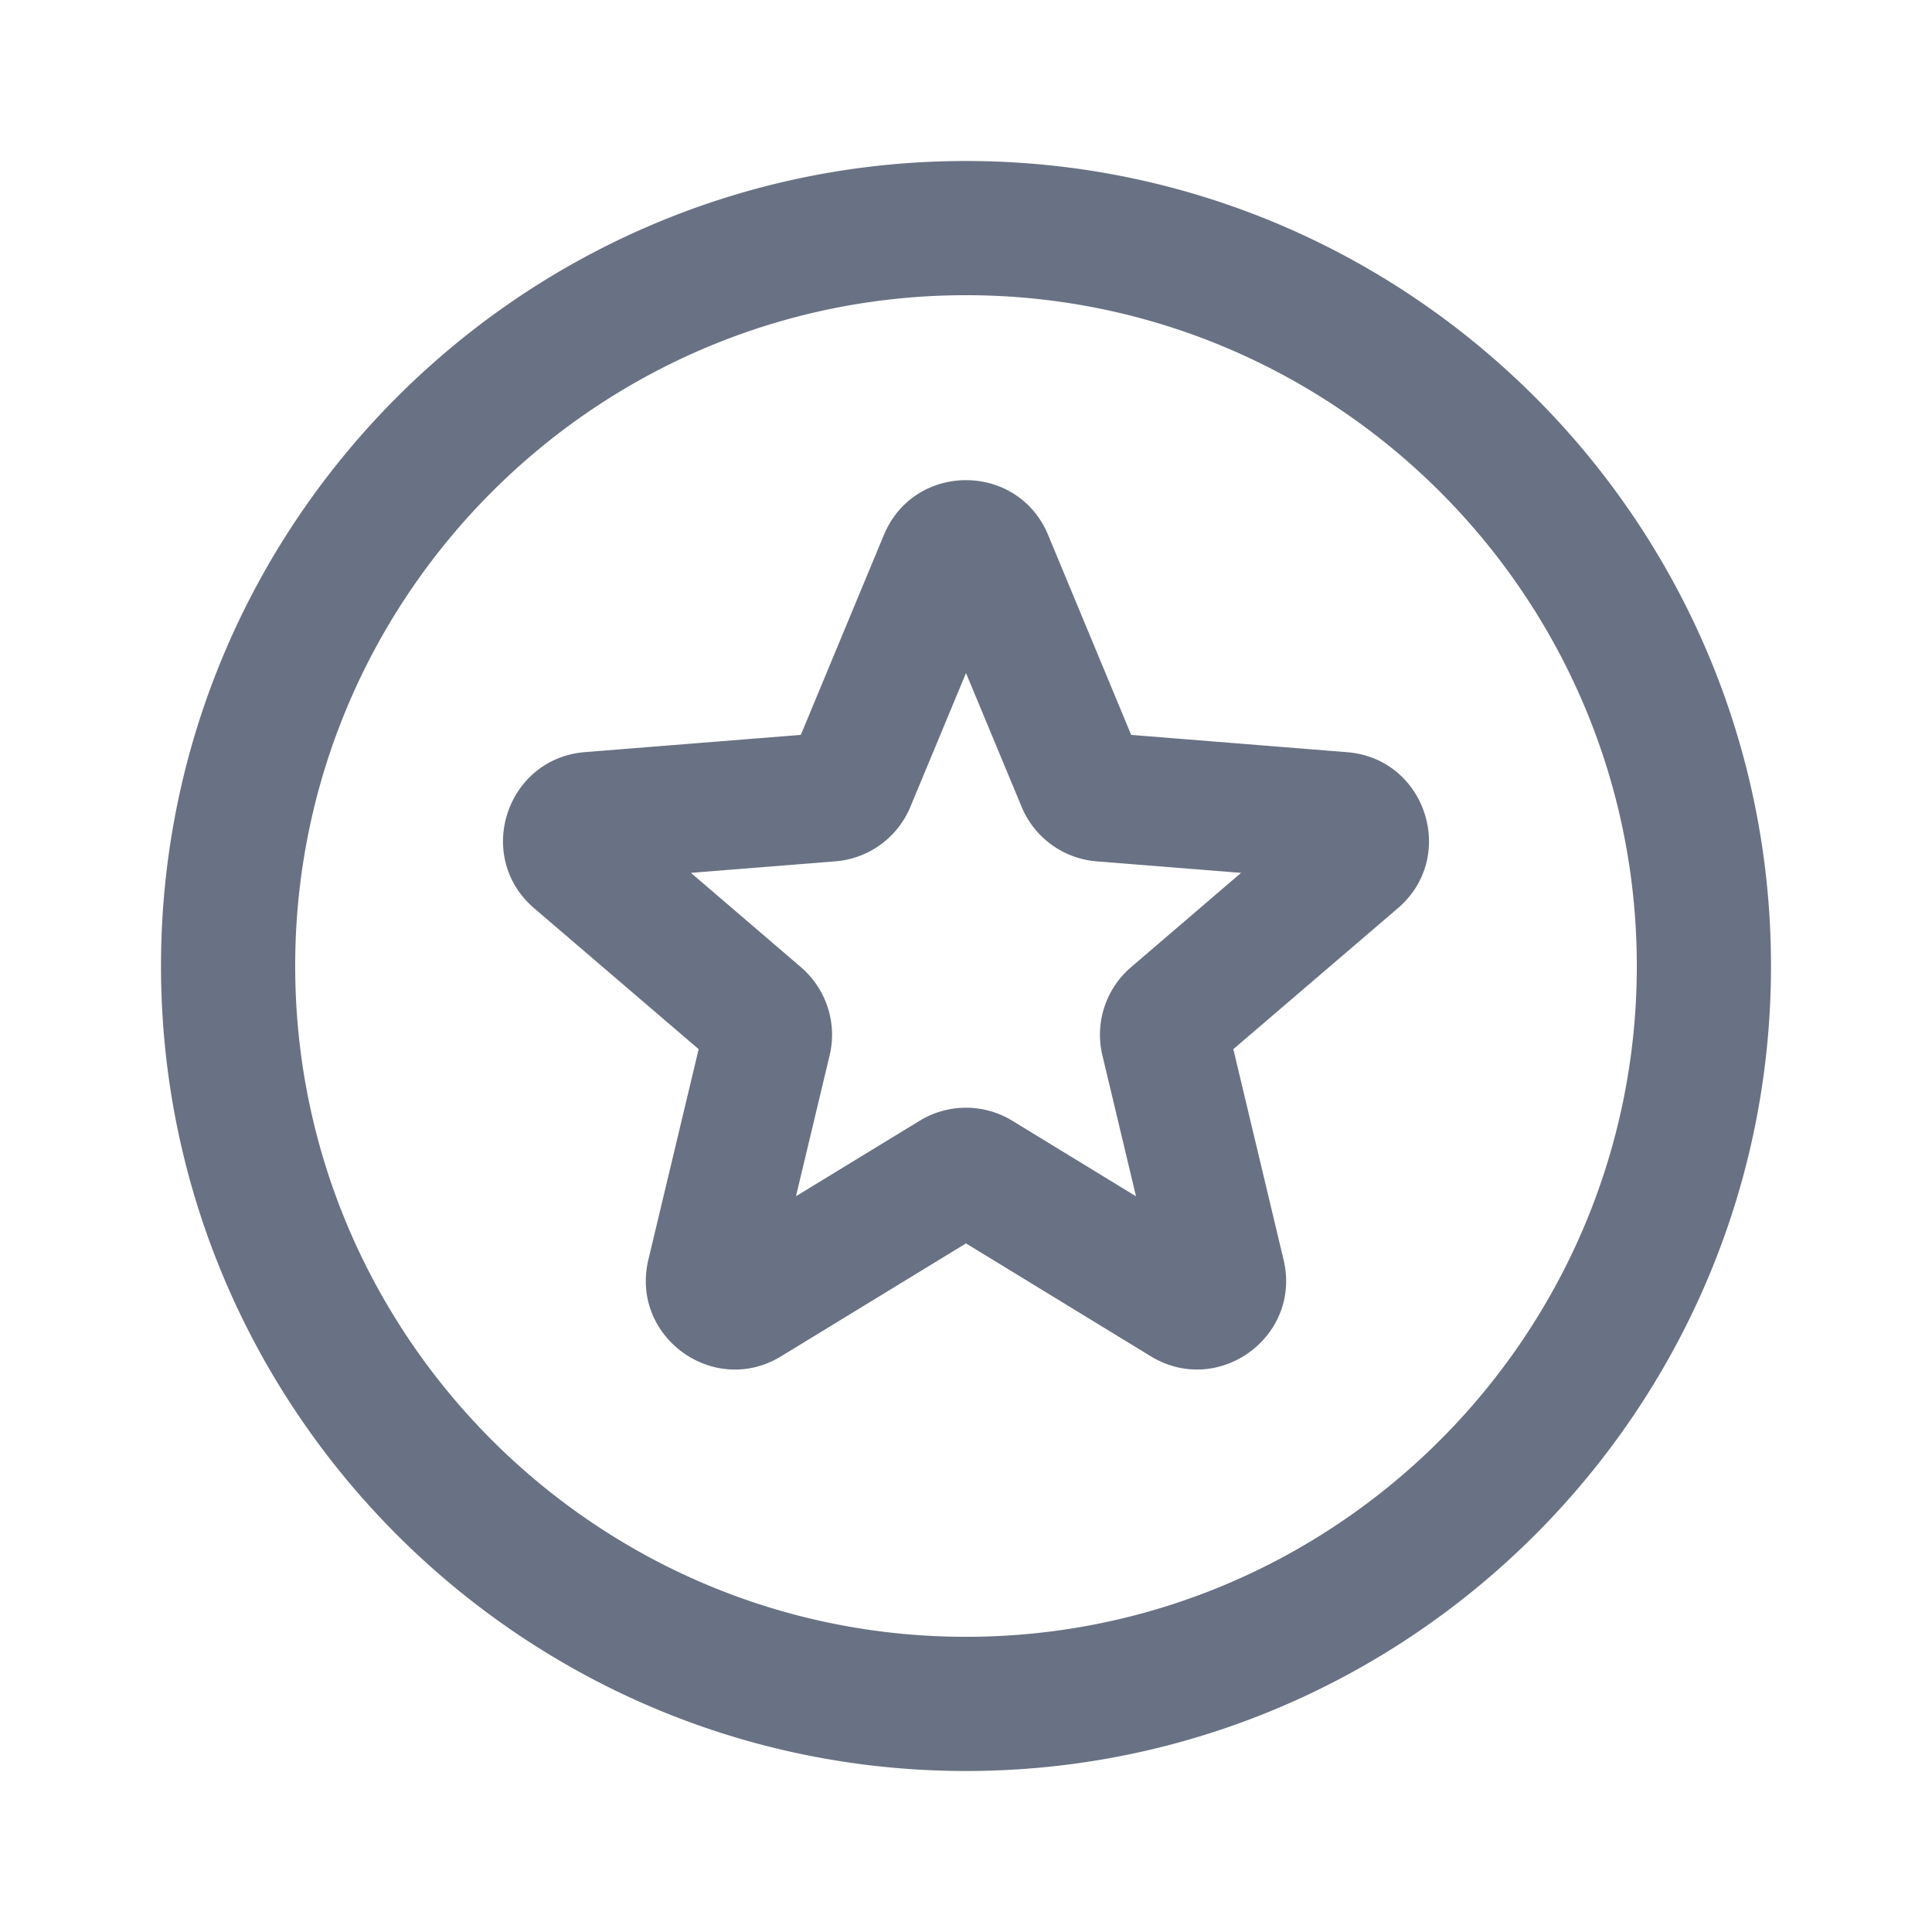 <svg xmlns="http://www.w3.org/2000/svg" fill="none" viewBox="0 0 24 24"><path fill="#697284" fill-rule="evenodd" d="M12 22C6.486 22 2 17.514 2 12S6.486 2 12 2s10 4.486 10 10-4.486 10-10 10Zm0-18.333c-4.595 0-8.333 3.738-8.333 8.333 0 4.595 3.738 8.333 8.333 8.333 4.595 0 8.333-3.738 8.333-8.333 0-4.595-3.738-8.333-8.333-8.333Zm-1.02 2.978c.378-.907 1.662-.907 2.04 0l1.032 2.484 2.682.215c.979.078 1.376 1.3.63 1.939l-2.043 1.75.624 2.616c.228.956-.811 1.71-1.65 1.199L12 15.446l-2.296 1.402c-.838.512-1.877-.243-1.65-1.199l.625-2.616-2.043-1.75c-.746-.639-.349-1.86.63-1.94l2.682-.214 1.032-2.484ZM12 8.361l-.691 1.662a1.104 1.104 0 0 1-.932.677l-1.794.143 1.367 1.172c.314.27.452.692.356 1.095l-.418 1.75 1.537-.938a1.104 1.104 0 0 1 1.15 0l1.537.939-.418-1.752a1.104 1.104 0 0 1 .356-1.094l1.367-1.172-1.794-.143a1.104 1.104 0 0 1-.932-.677L12 8.361Z" clip-rule="evenodd"/></svg>